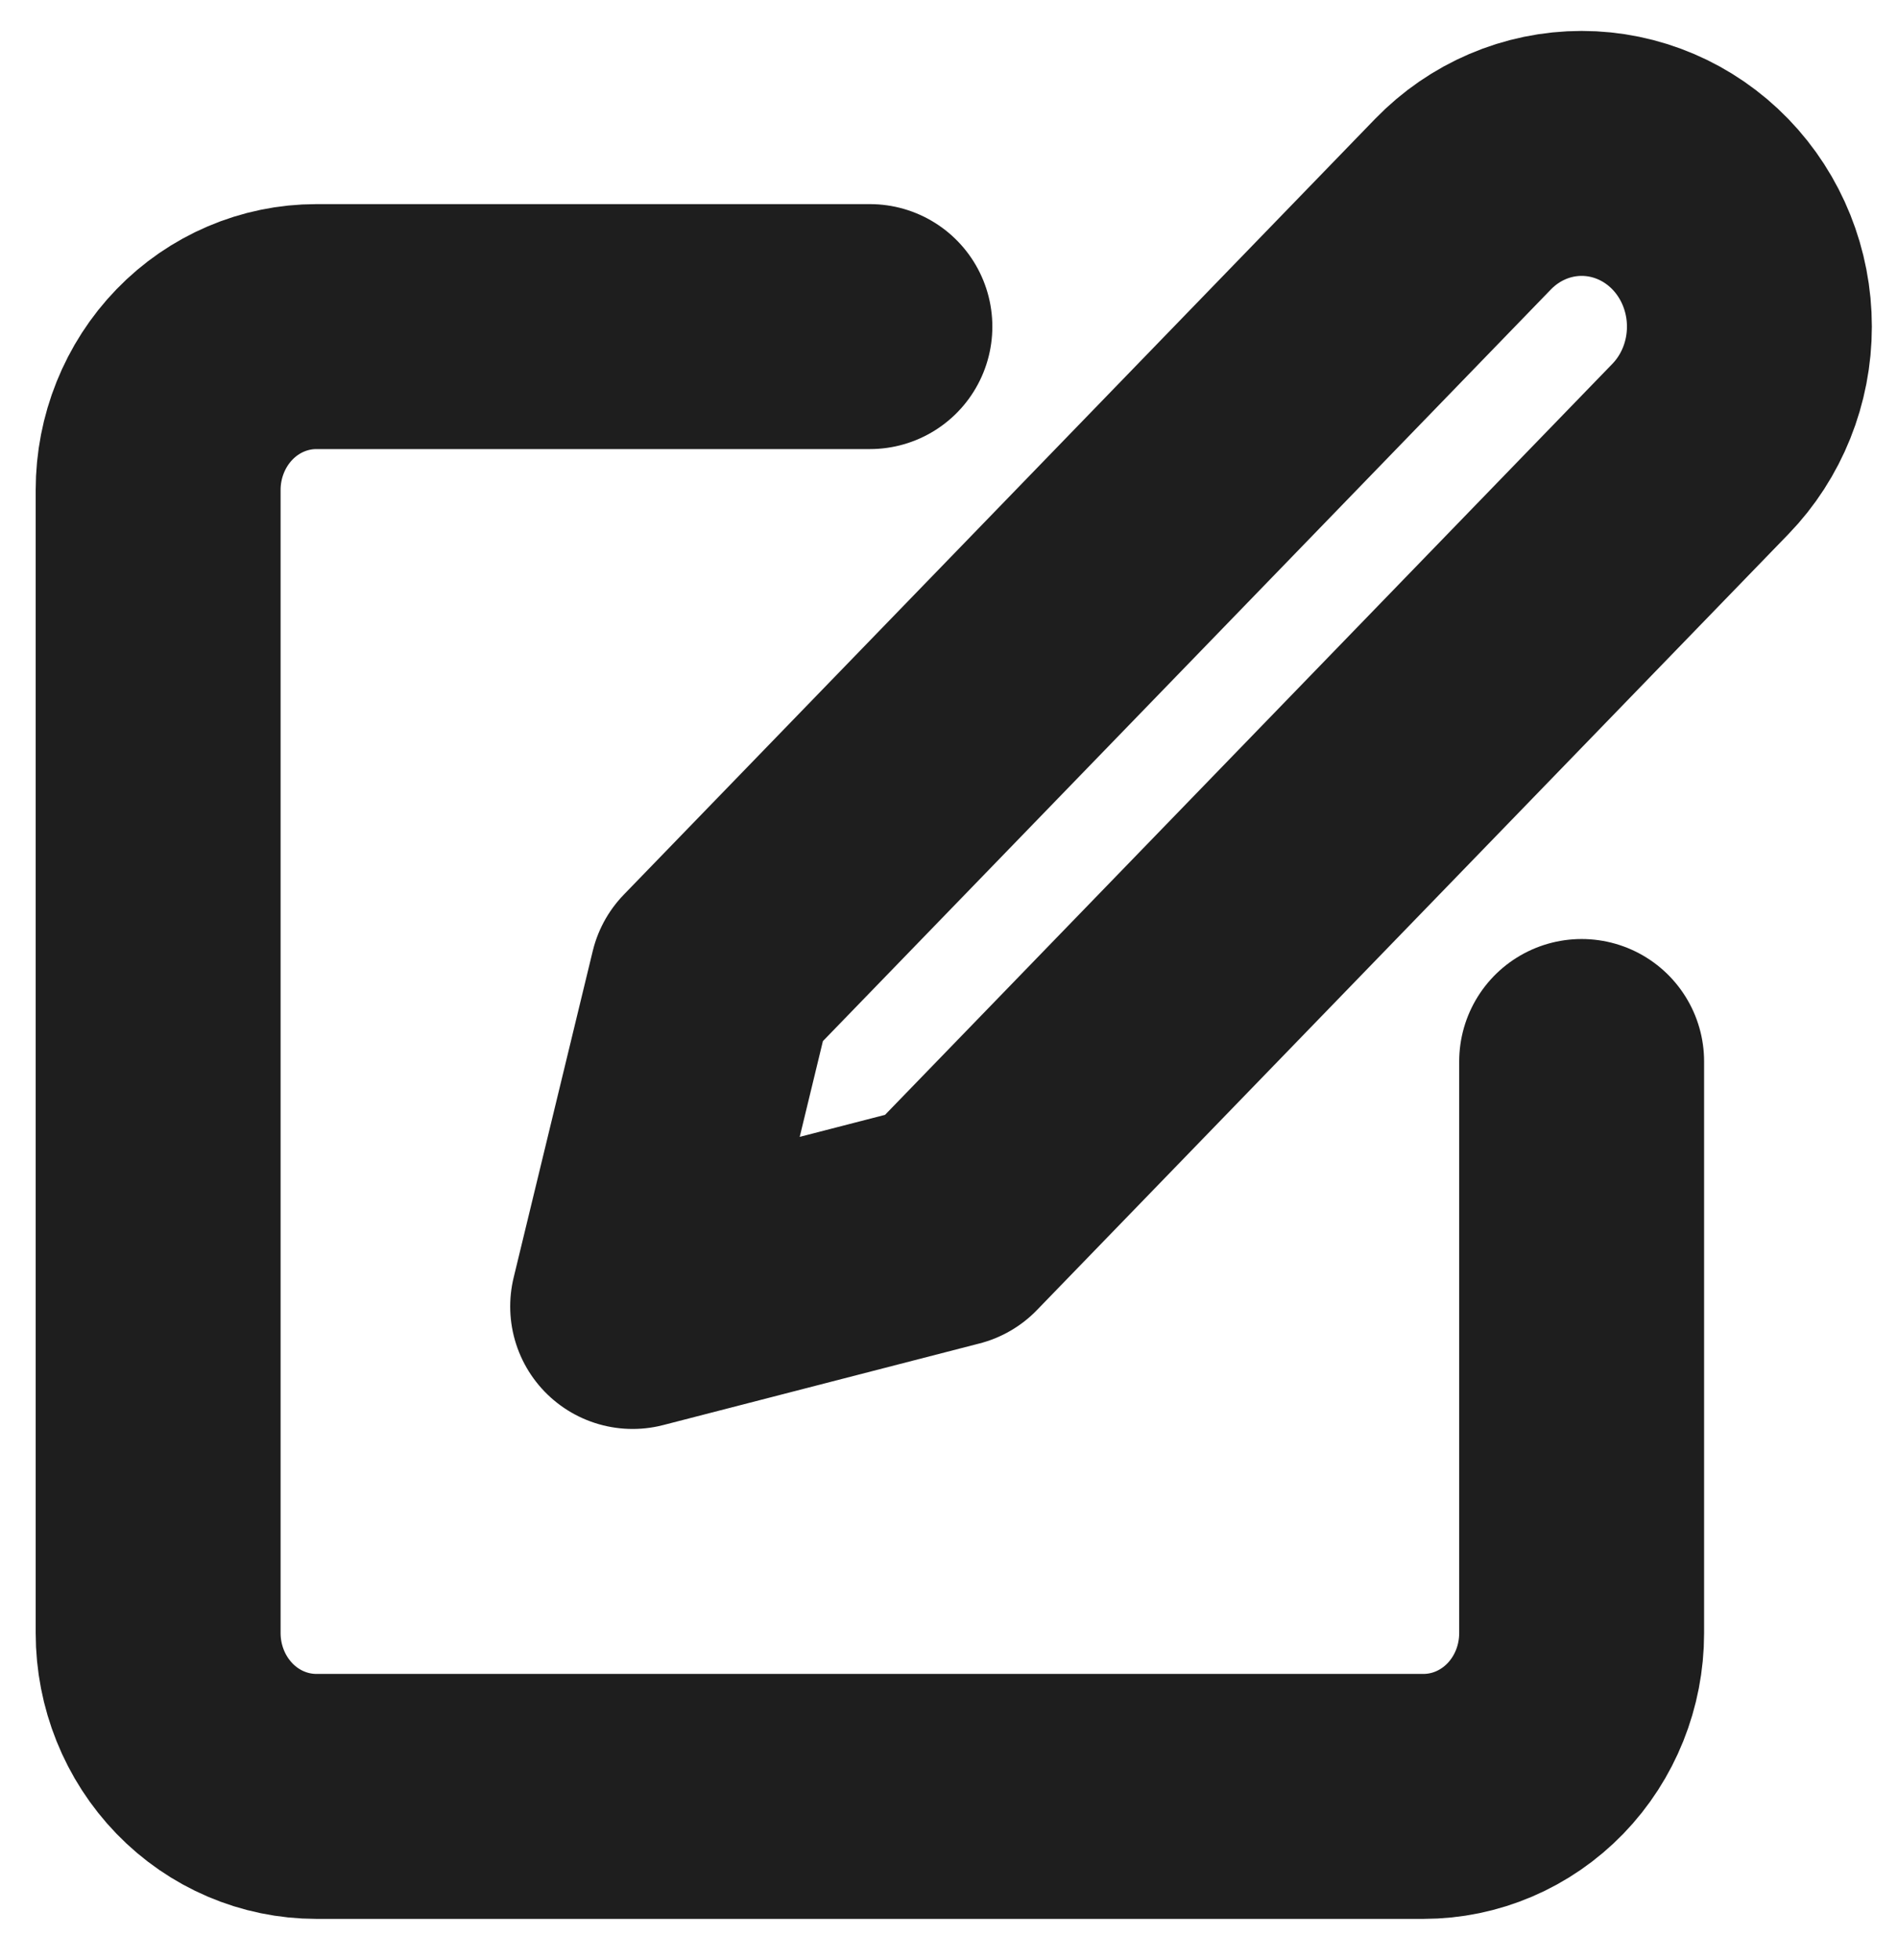 <svg width="31" height="32" viewBox="0 0 31 32" fill="none" xmlns="http://www.w3.org/2000/svg">
<g clip-path="url(#clip0_28_653)">
<path d="M14.208 5.333H5.167C4.482 5.333 3.824 5.614 3.34 6.114C2.856 6.614 2.583 7.293 2.583 8V26.667C2.583 27.374 2.856 28.052 3.34 28.552C3.824 29.052 4.482 29.333 5.167 29.333H23.25C23.935 29.333 24.592 29.052 25.077 28.552C25.561 28.052 25.833 27.374 25.833 26.667V17.333M23.896 3.333C24.41 2.803 25.107 2.505 25.833 2.505C26.56 2.505 27.257 2.803 27.771 3.333C28.285 3.864 28.573 4.583 28.573 5.333C28.573 6.083 28.285 6.803 27.771 7.333L15.5 20L10.333 21.333L11.625 16L23.896 3.333Z" stroke="#1E1E1E" stroke-width="4" stroke-linecap="round" stroke-linejoin="round"/>
</g>
<defs>
<clipPath id="clip0_28_653">
<rect width="31" height="32" fill="white"/>
</clipPath>
</defs>
</svg>

